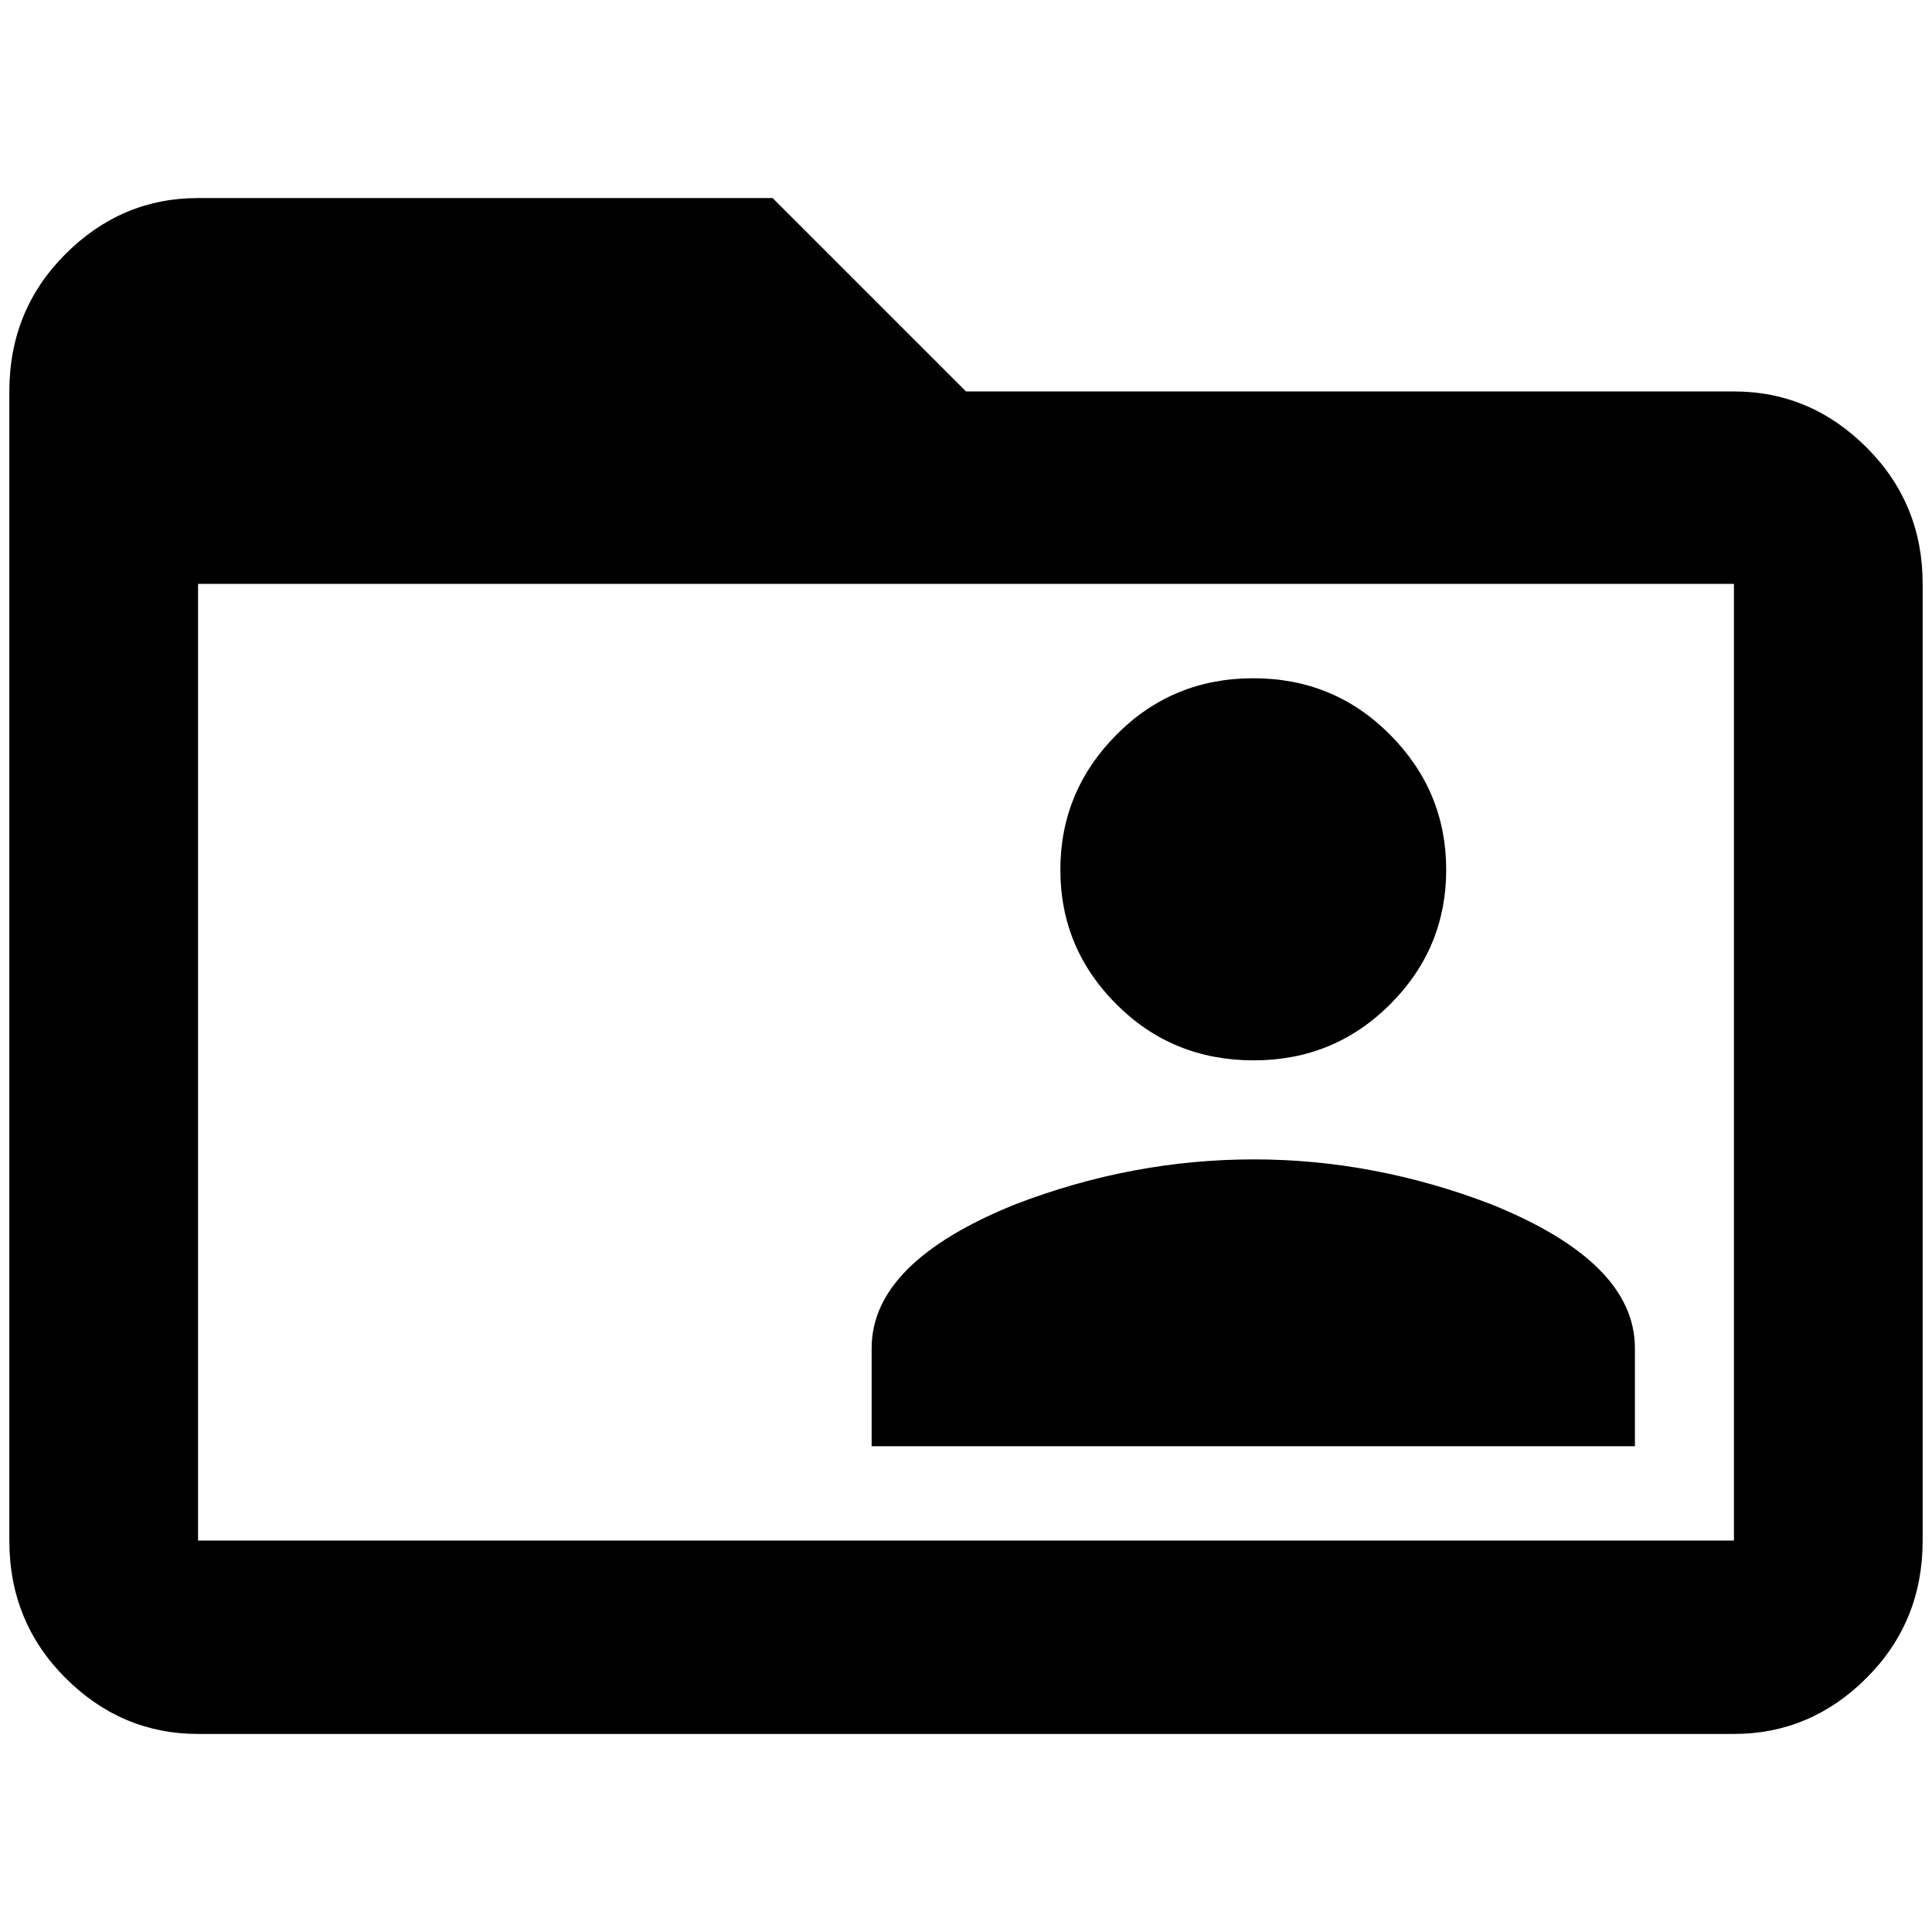 <?xml version="1.0" standalone="no"?>
<!DOCTYPE svg PUBLIC "-//W3C//DTD SVG 1.1//EN" "http://www.w3.org/Graphics/SVG/1.1/DTD/svg11.dtd" >
<svg xmlns="http://www.w3.org/2000/svg" xmlns:xlink="http://www.w3.org/1999/xlink" version="1.1" width="2048" height="2048" viewBox="-10 0 2068 2048">
   <path fill="currentColor"
d="M1332 1231q129 0 254 48q154 62 154 154v105h-817v-105q0 -92 154 -154q125 -48 255 -48zM1332 1125q86 0 146 -60t60 -144t-60 -144.5t-146.5 -60.5t-146.5 60.5t-60 144.5t60 144t147 60zM2048 615v1024q0 87 -60 147t-142 60h-1644q-82 0 -142 -60t-60 -147v-1230
q0 -87 60 -147t142 -60h615l207 207h822q82 0 142 60t60 146zM1846 615h-1644v1024h1644v-1024z" />
</svg>
